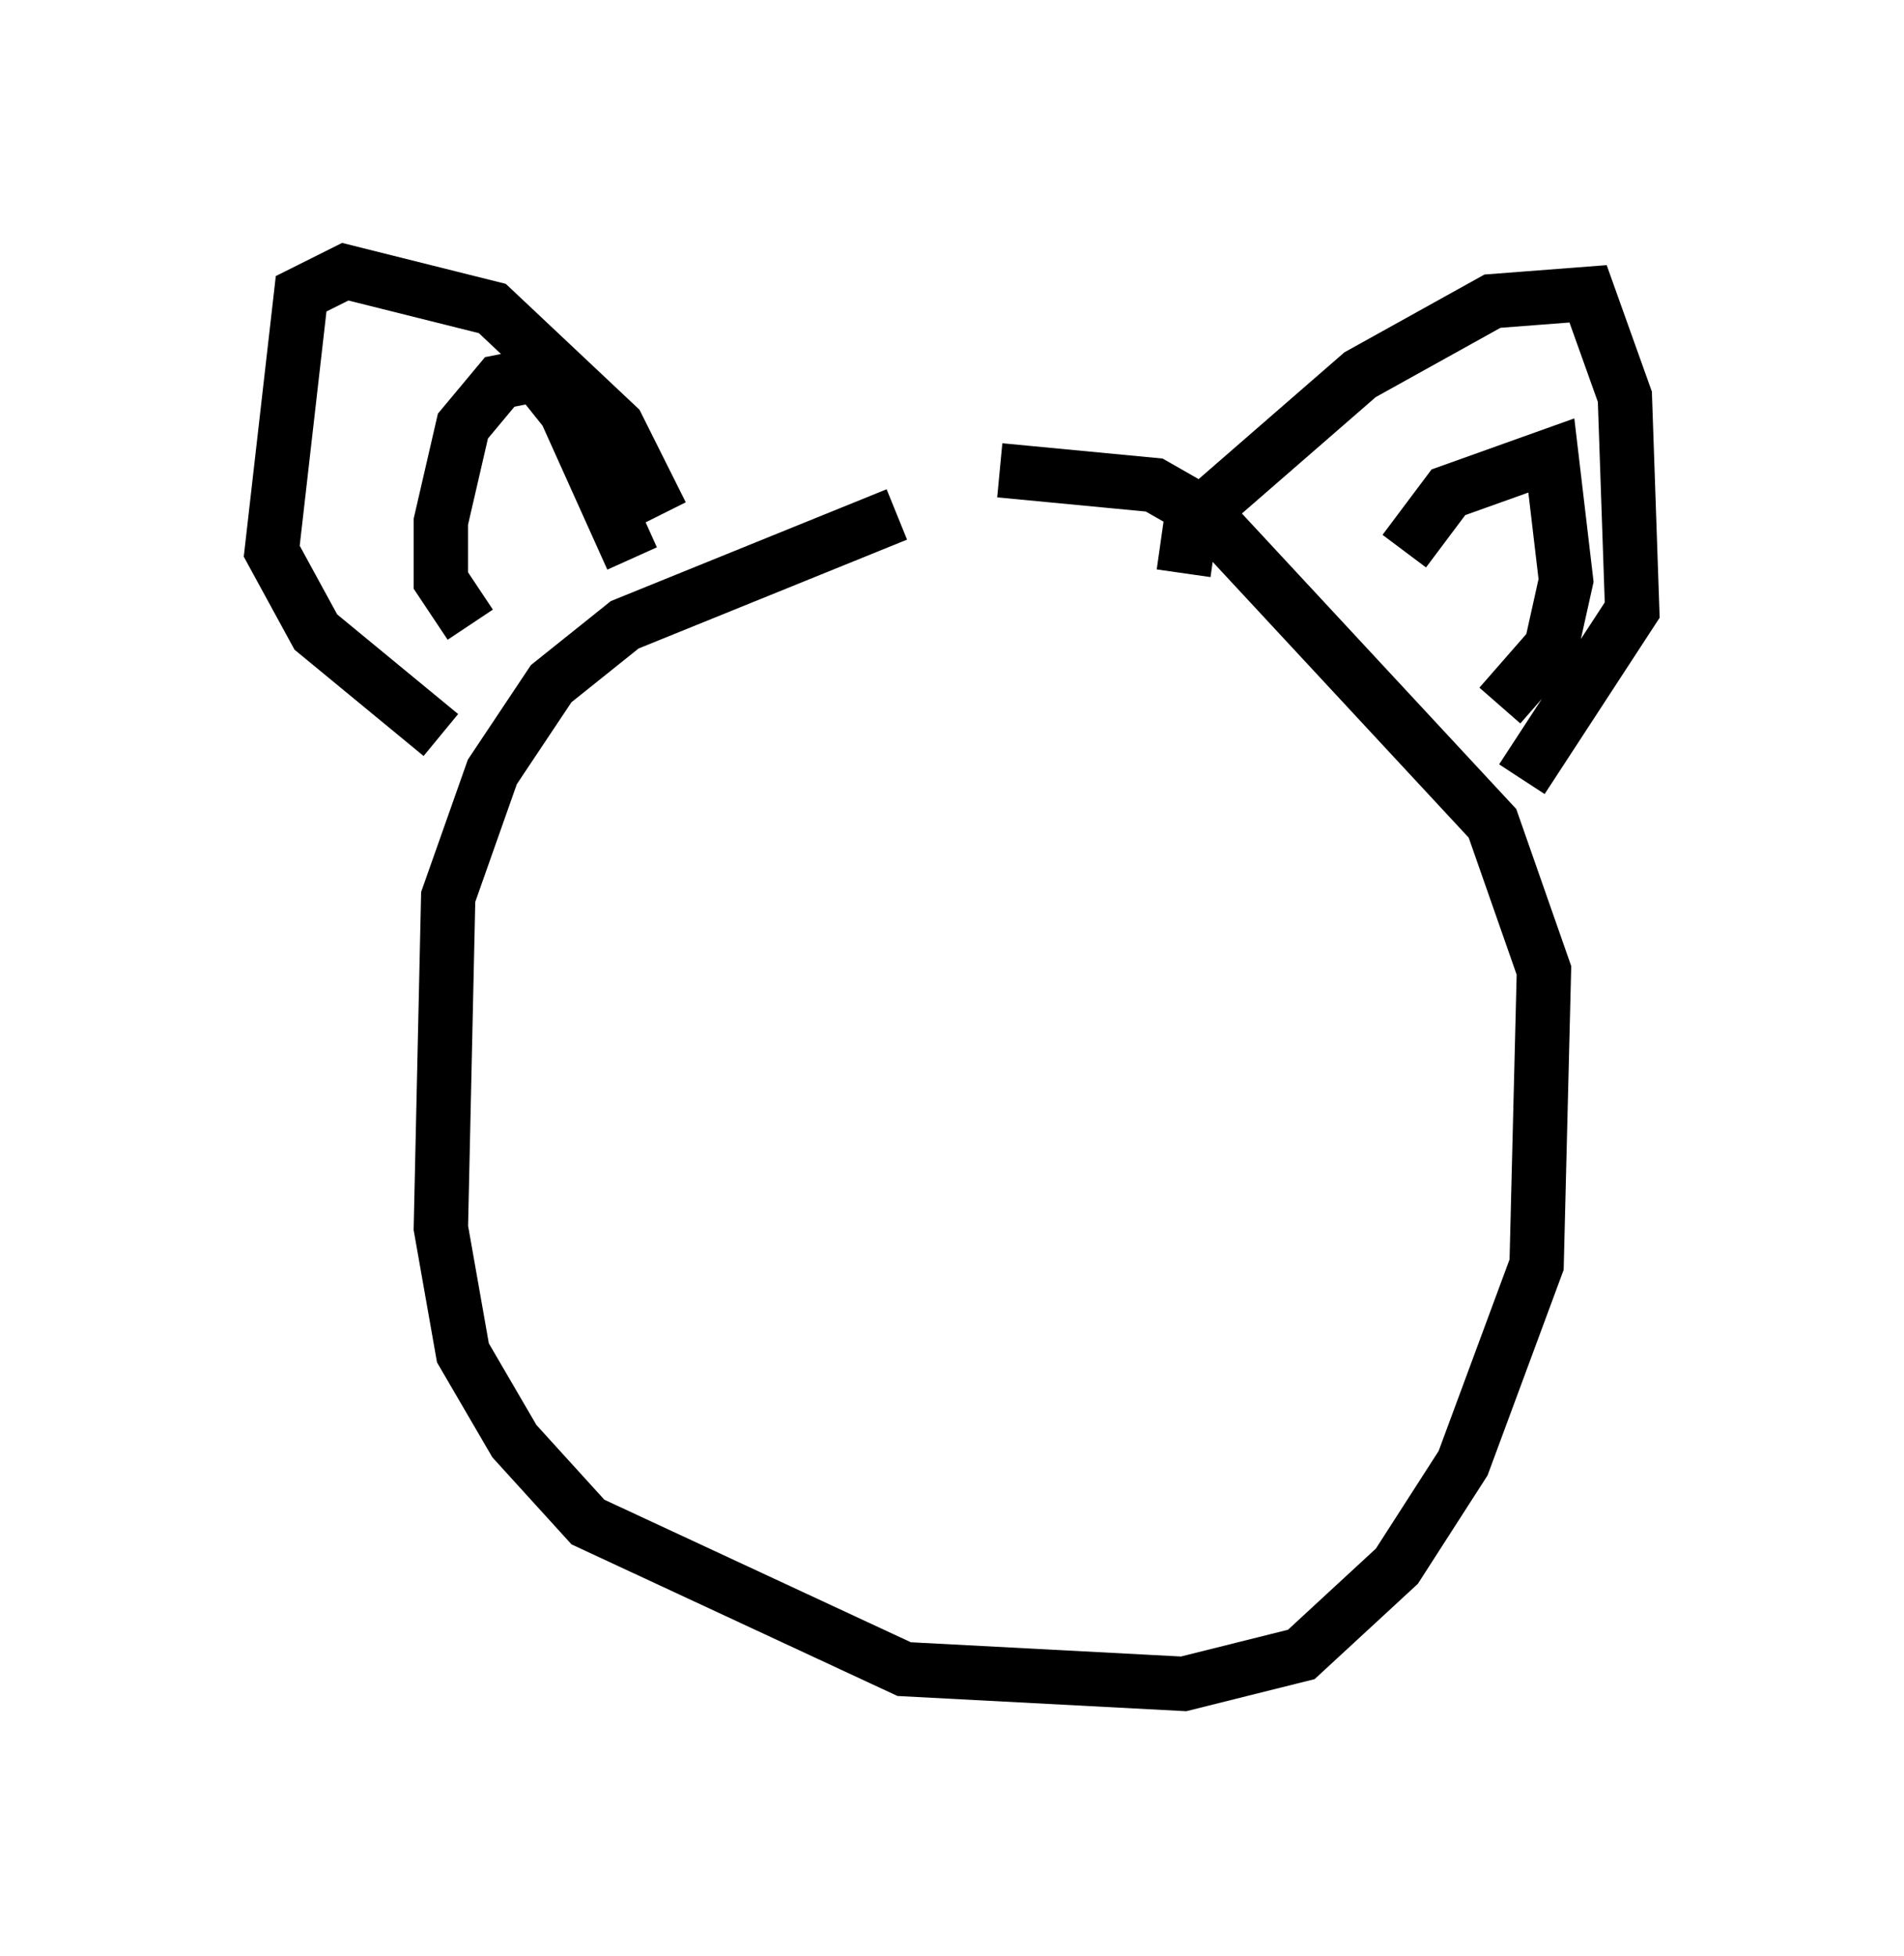 <?xml version="1.0" encoding="utf-8" ?>
<svg baseProfile="full" height="35.981" version="1.1" width="35.034" xmlns="http://www.w3.org/2000/svg" xmlns:ev="http://www.w3.org/2001/xml-events" xmlns:xlink="http://www.w3.org/1999/xlink"><defs /><rect fill="white" height="35.981" width="35.034" x="0" y="0" /><path d="M21.915, 9.33 m-5.413, 0.135 l-5.007, 2.03 -1.353, 1.083 l-1.083, 1.624 -0.812, 2.3 l-0.135, 6.089 0.406, 2.3 l0.947, 1.624 1.353, 1.488 l5.819, 2.706 5.142, 0.271 l2.165, -0.541 1.759, -1.624 l1.218, -1.894 1.353, -3.654 l0.135, -5.413 -0.947, -2.706 l-5.277, -5.683 -0.947, -0.541 l-2.842, -0.271 m3.383, 1.894 l0.135, -0.947 3.112, -2.706 l2.436, -1.353 1.759, -0.135 l0.677, 1.894 0.135, 3.924 l-2.03, 3.112 m-15.832, -4.871 l-0.812, -1.624 -2.3, -2.165 l-2.706, -0.677 -0.812, 0.406 l-0.541, 4.736 0.812, 1.488 l2.3, 1.894 m0.541, -2.03 l-0.541, -0.812 0.0, -1.083 l0.406, -1.759 0.677, -0.812 l0.677, -0.135 0.541, 0.677 l1.218, 2.706 m14.208, -0.135 l0.812, -1.083 1.894, -0.677 l0.271, 2.3 -0.271, 1.218 l-0.947, 1.083 m-14.75, 11.367 " fill="none" stroke="black" stroke-width="1" /></svg>